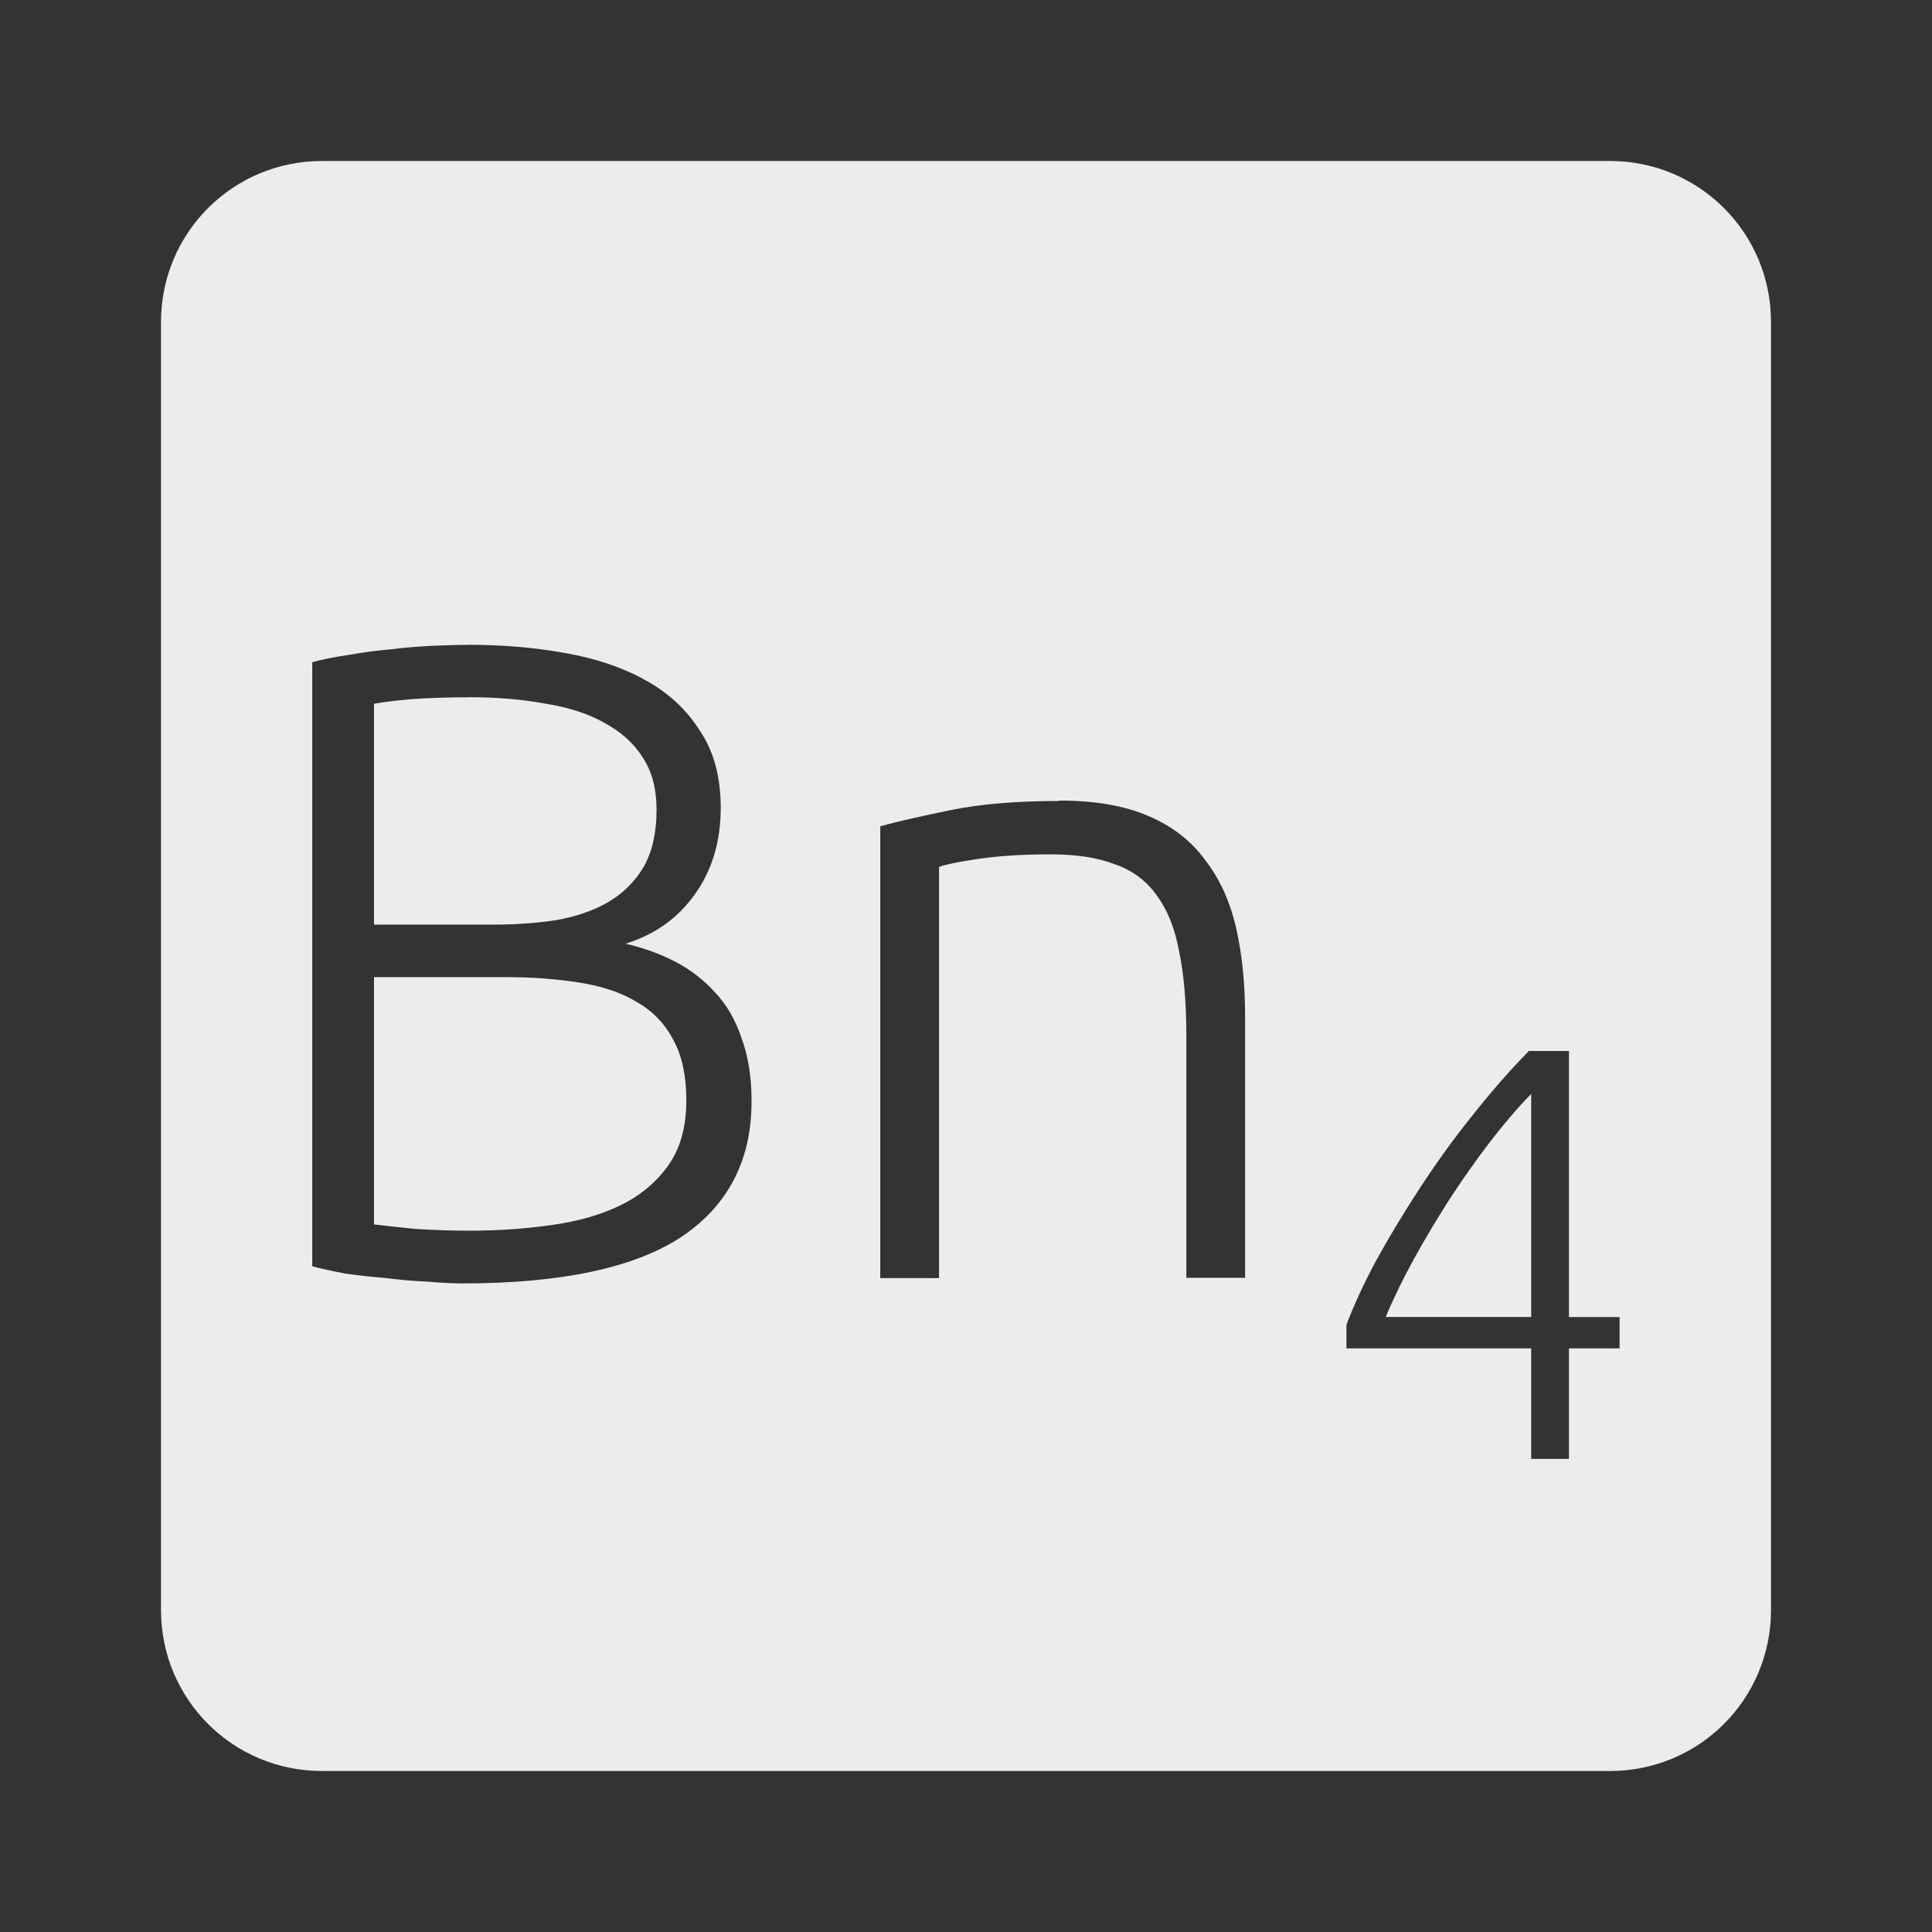 <svg xmlns="http://www.w3.org/2000/svg" viewBox="0 0 24 24">
 <rect x="0" y="0" width="24" height="24" fill="#333333" stroke="none"/>
 <path d="M 4,2 C 2.892,2 2,2.892 2,4 l 0,16 c 0,1.108 0.892,2 2,2 l 16,0 c 1.108,0 2,-0.892 2,-2 L 22,4 C 22,2.892 21.108,2 20,2 L 4,2 Z m 1.828,6.01 c 0.42,0 0.816,0.034 1.191,0.102 0.383,0.067 0.717,0.18 1,0.338 0.285,0.157 0.511,0.366 0.676,0.629 0.173,0.255 0.258,0.575 0.258,0.957 0,0.42 -0.109,0.78 -0.326,1.08 -0.21,0.293 -0.495,0.495 -0.855,0.607 0.225,0.053 0.432,0.127 0.619,0.225 0.188,0.098 0.352,0.225 0.494,0.383 0.142,0.15 0.251,0.338 0.326,0.563 0.082,0.218 0.125,0.48 0.125,0.787 0,0.735 -0.292,1.297 -0.877,1.688 -0.585,0.382 -1.49,0.574 -2.713,0.574 -0.128,0 -0.277,-0.008 -0.449,-0.023 C 5.132,15.913 4.959,15.898 4.779,15.875 4.607,15.86 4.442,15.843 4.285,15.82 4.128,15.79 3.991,15.76 3.879,15.73 l 0,-7.504 C 4.014,8.189 4.165,8.159 4.33,8.136 4.495,8.106 4.663,8.083 4.836,8.068 5.016,8.046 5.189,8.031 5.354,8.023 5.527,8.016 5.684,8.011 5.827,8.011 Z m 0,0.652 C 5.551,8.662 5.314,8.67 5.119,8.685 4.932,8.7 4.774,8.719 4.646,8.742 l 0,2.744 1.484,0 c 0.277,0 0.54,-0.019 0.787,-0.057 C 7.164,11.384 7.38,11.309 7.56,11.204 7.748,11.092 7.892,10.945 7.998,10.765 8.103,10.577 8.156,10.343 8.156,10.058 8.156,9.803 8.101,9.588 7.988,9.415 7.876,9.235 7.714,9.09 7.504,8.977 7.302,8.864 7.059,8.786 6.774,8.741 6.489,8.688 6.174,8.661 5.829,8.661 Z m 7.332,1.283 c 0.442,0 0.811,0.064 1.104,0.191 0.3,0.127 0.536,0.311 0.709,0.551 0.18,0.232 0.308,0.514 0.383,0.844 0.075,0.33 0.111,0.694 0.111,1.092 l 0,3.25 -0.73,0 0,-3.01 c 0,-0.412 -0.03,-0.762 -0.09,-1.047 -0.052,-0.285 -0.146,-0.517 -0.281,-0.697 -0.127,-0.18 -0.3,-0.308 -0.518,-0.383 -0.21,-0.082 -0.476,-0.123 -0.799,-0.123 -0.345,0 -0.645,0.019 -0.9,0.057 -0.248,0.037 -0.409,0.07 -0.484,0.1 l 0,5.107 -0.73,0 0,-5.613 c 0.218,-0.06 0.509,-0.126 0.877,-0.201 0.367,-0.075 0.817,-0.113 1.35,-0.113 z m -8.514,2.193 0,3.072 c 0.113,0.015 0.281,0.032 0.506,0.055 0.225,0.015 0.453,0.023 0.686,0.023 0.345,0 0.679,-0.023 1,-0.068 0.33,-0.045 0.62,-0.126 0.867,-0.246 0.247,-0.12 0.446,-0.286 0.596,-0.496 0.15,-0.21 0.225,-0.481 0.225,-0.811 0,-0.3 -0.053,-0.547 -0.158,-0.742 C 8.263,12.722 8.114,12.565 7.919,12.452 7.724,12.332 7.483,12.251 7.198,12.206 6.921,12.161 6.609,12.138 6.264,12.138 l -1.619,0 z m 14.346,0.918 0.498,0 0,3.305 0.629,0 0,0.389 -0.629,0 0,1.373 -0.469,0 0,-1.373 -2.295,0 0,-0.293 c 0.088,-0.234 0.209,-0.499 0.365,-0.791 0.161,-0.292 0.341,-0.591 0.541,-0.898 0.2,-0.307 0.416,-0.608 0.65,-0.9 0.234,-0.297 0.47,-0.567 0.709,-0.811 z m 0.029,0.533 c -0.171,0.175 -0.344,0.378 -0.52,0.607 -0.175,0.229 -0.343,0.468 -0.504,0.717 -0.156,0.244 -0.303,0.49 -0.439,0.738 -0.136,0.249 -0.251,0.485 -0.344,0.709 l 1.807,0 0,-2.771 z" style="fill:#ececec;fill-opacity:1"/>
</svg>
